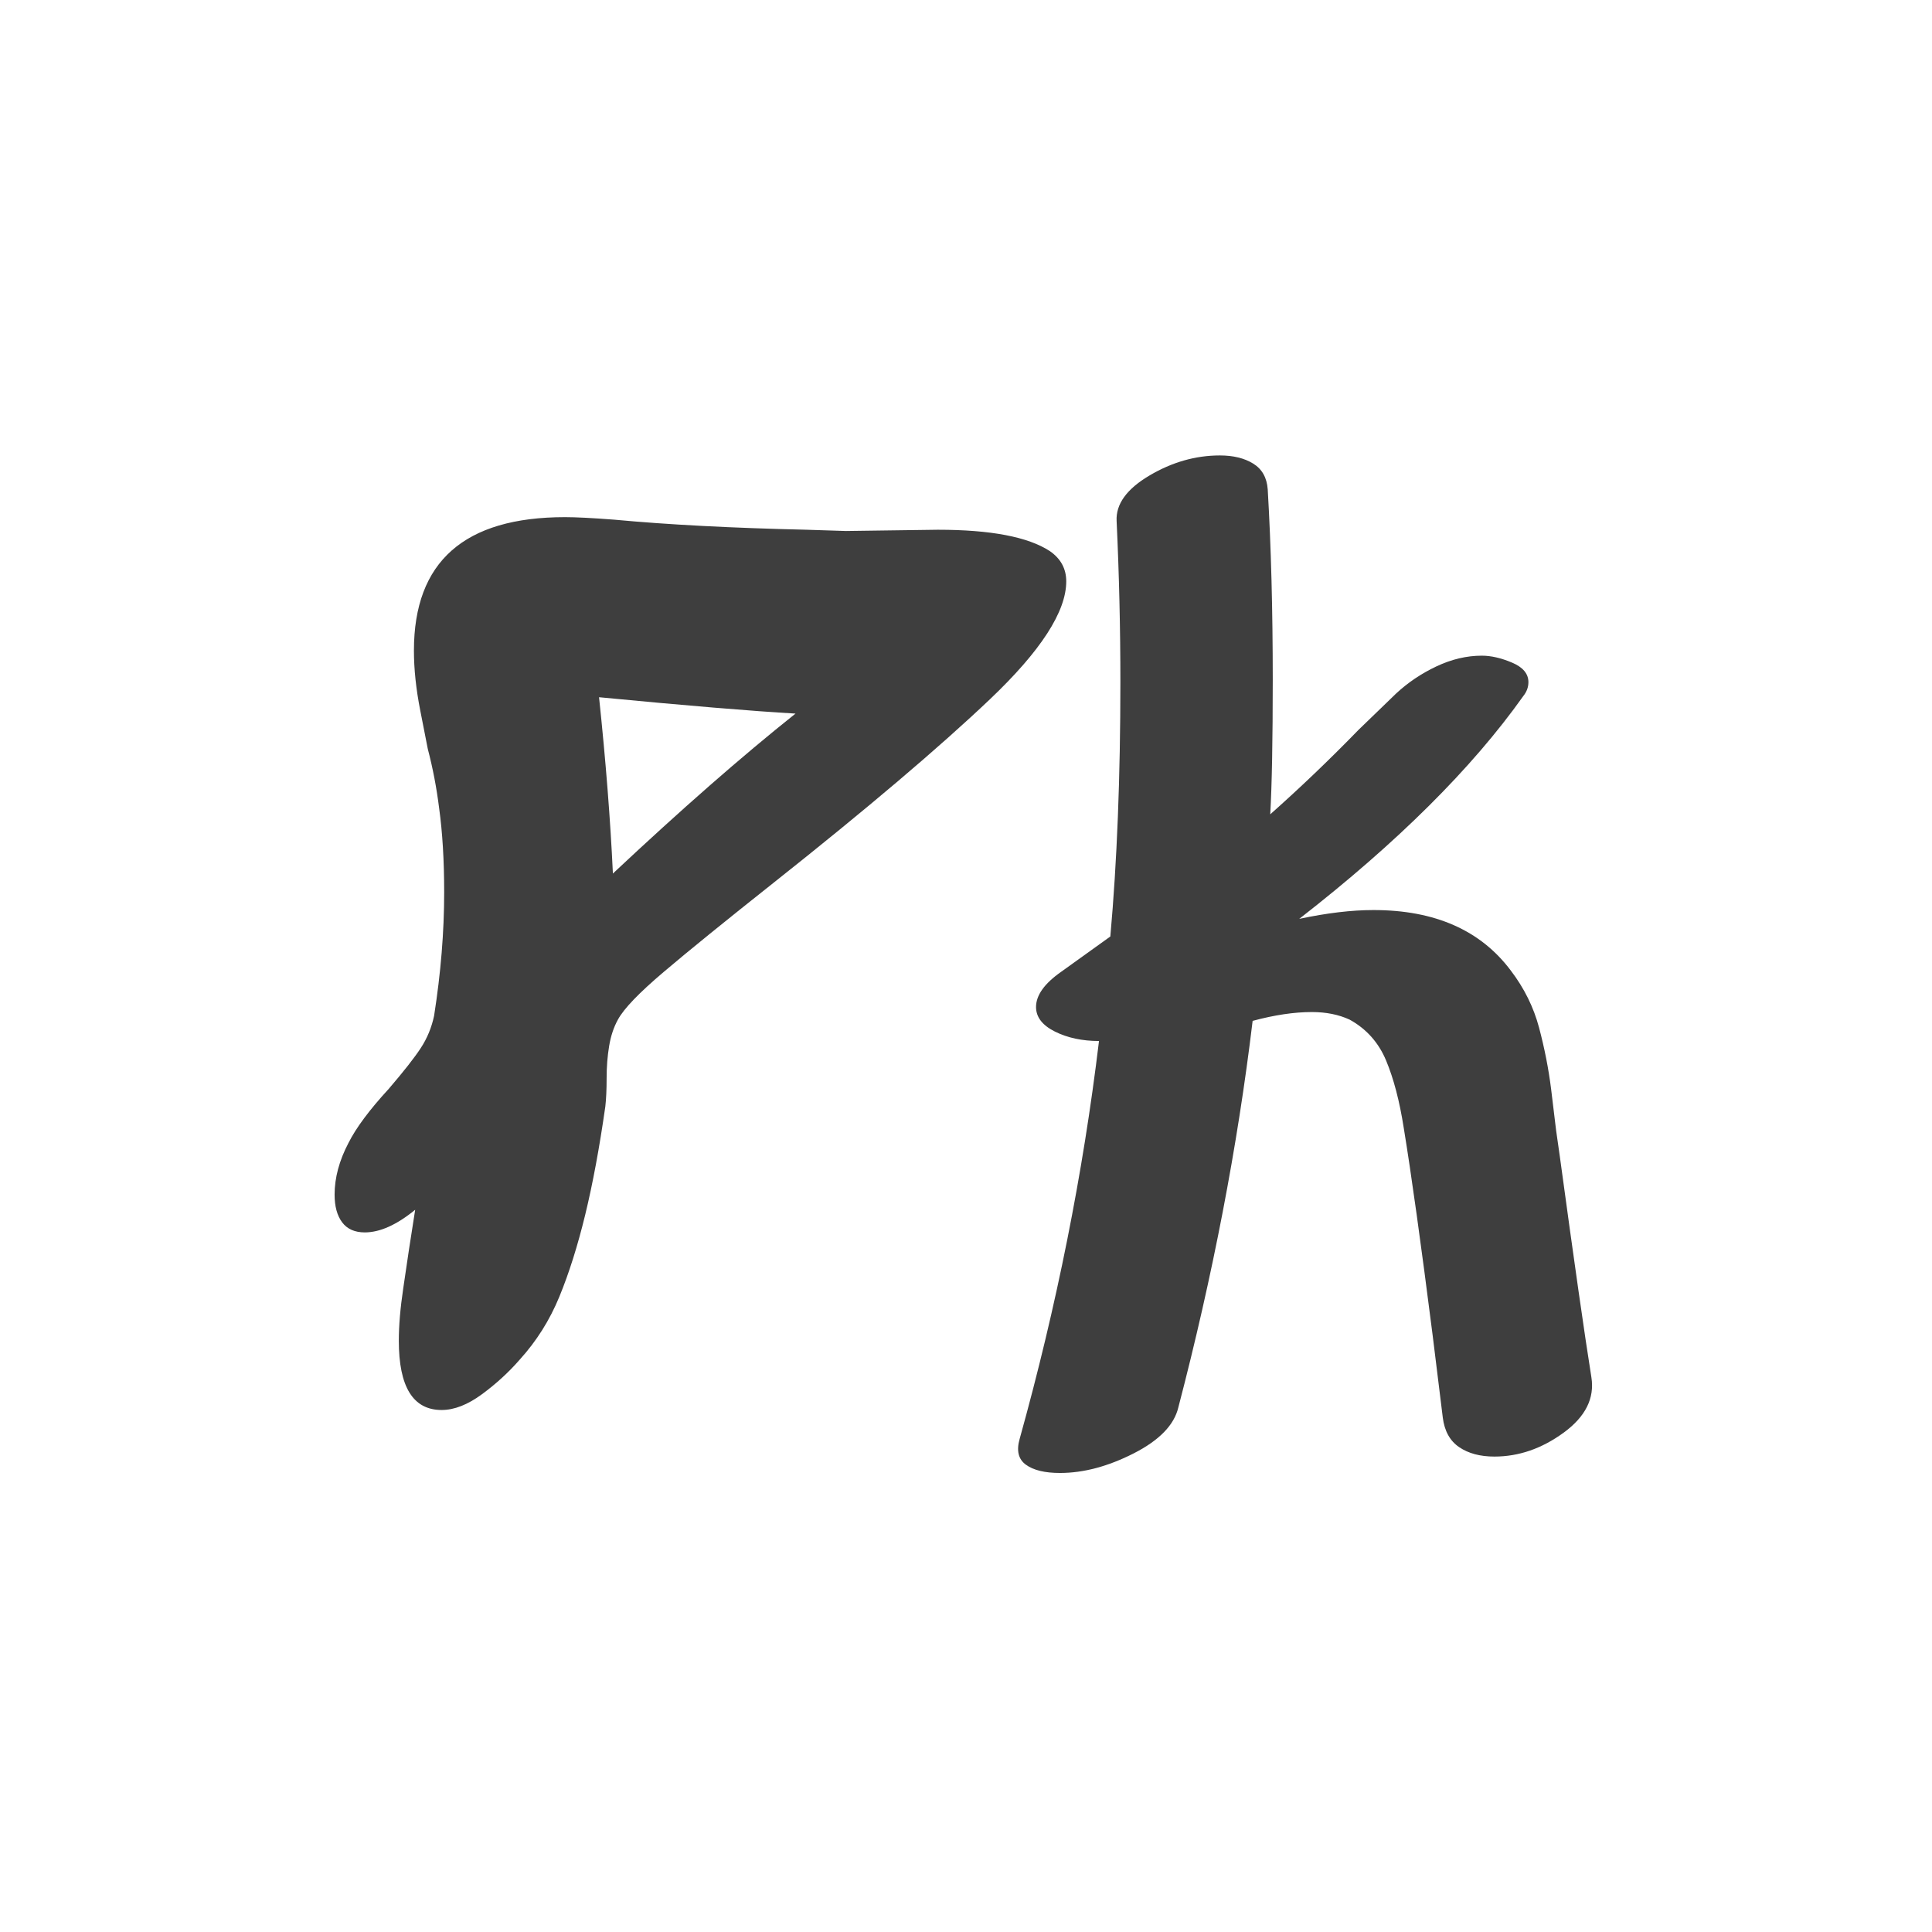 <svg xmlns="http://www.w3.org/2000/svg" version="1.1" xmlns:xlink="http://www.w3.org/1999/xlink" width="1500" height="1500" viewBox="0 0 1500 1500"><rect width="1500" height="1500" x="0" y="0" id="background" stroke="transparent" fill="#ffffff"></rect><svg xml:space="preserve" width="1000" height="1000" data-version="2" data-id="lg_8Q196JVnwEWuimKliv" viewBox="0 0 359 291" x="250" y="250"><rect width="100%" height="100%" fill="transparent"></rect><path fill="#3e3e3e" d="M81.081 119.725q28.43-26.68 50.9-44.58-18.26-1.05-54.76-4.56 2.81 26.68 3.86 49.14m121.8-89.86q4.56 3.16 4.56 8.43 0 12.63-21.23 32.82-21.24 20.18-60.2 51.07-20.36 16.14-30.71 24.92-10.36 8.77-12.82 13.34-1.75 3.15-2.45 7.37-.7 4.21-.7 8.95 0 4.74-.36 7.89-2.45 17.2-5.61 30.19-3.16 12.99-7.2 22.82-4.03 9.82-11.05 17.55-4.57 5.26-10.53 9.65-5.97 4.39-11.24 4.39-11.93 0-11.93-19.31 0-6.32 1.23-14.57 1.23-8.24 1.58-10.7l1.75-11.23q-7.72 6.31-14.04 6.31-4.21 0-6.31-2.8-2.11-2.81-2.11-7.73 0-7.02 3.86-14.39 3.16-6.31 11.23-15.09 6.32-7.37 8.95-11.41 2.64-4.03 3.69-8.95 2.81-17.9 2.81-34.4 0-13.33-1.41-23.51-1.05-8.43-3.16-16.5-.35-1.75-2.1-10.71-1.76-8.95-1.76-16.67 0-37.2 42.12-37.2 4.57 0 13.69.7 22.47 2.1 53.7 2.81l10.89.35 25.62-.35q22.11 0 31.24 5.96"></path><rect width="203.93" height="248.86" x="-101.97" y="-124.43" fill="none" rx="0" ry="0" transform="translate(105.98 145.32)"></rect><path fill="#3e3e3e" d="M345.031 198.695q5.97 43.88 8.78 61.43 1.4 8.77-7.72 15.44-9.13 6.67-19.31 6.67-5.97 0-9.83-2.63-3.86-2.63-4.56-8.25l-2.81-22.81q-4.91-38.61-8.07-57.92-1.76-11.23-4.92-18.78-3.15-7.54-10.17-11.4-4.57-2.11-10.53-2.11-7.38 0-16.5 2.46-6.32 52.65-20.71 107.75-1.76 7.37-12.46 12.81-10.71 5.45-20.53 5.45-6.32 0-9.48-2.29-3.16-2.28-1.76-7.19 15.45-55.46 22.12-110.92-7.02 0-12.29-2.63-5.26-2.63-5.26-6.84 0-4.92 7.02-9.83l13.69-9.83q2.8-31.24 2.8-70.9 0-22.47-1.05-44.93-.35-7.02 9.13-12.64 9.47-5.61 19.65-5.61 5.62 0 9.3 2.28 3.69 2.28 4.04 7.19 1.4 23.87 1.4 53.01 0 25.27-.7 37.55 12.64-11.23 24.57-23.51l10.53-10.18q4.92-4.57 11.23-7.55 6.32-2.98 12.64-2.98 3.86 0 8.42 1.93 4.57 1.93 4.57 5.44 0 2.1-1.41 3.86-21.41 30.18-62.47 62.13 11.58-2.46 20.7-2.46 25.63 0 38.26 16.85 5.62 7.37 7.9 15.97 2.28 8.6 3.34 17.02 1.05 8.42 1.4 11.58Z"></path><rect width="160.93" height="283.61" x="-80.47" y="-141.81" fill="none" rx="0" ry="0" transform="translate(274.52 145.5)"></rect></svg></svg>